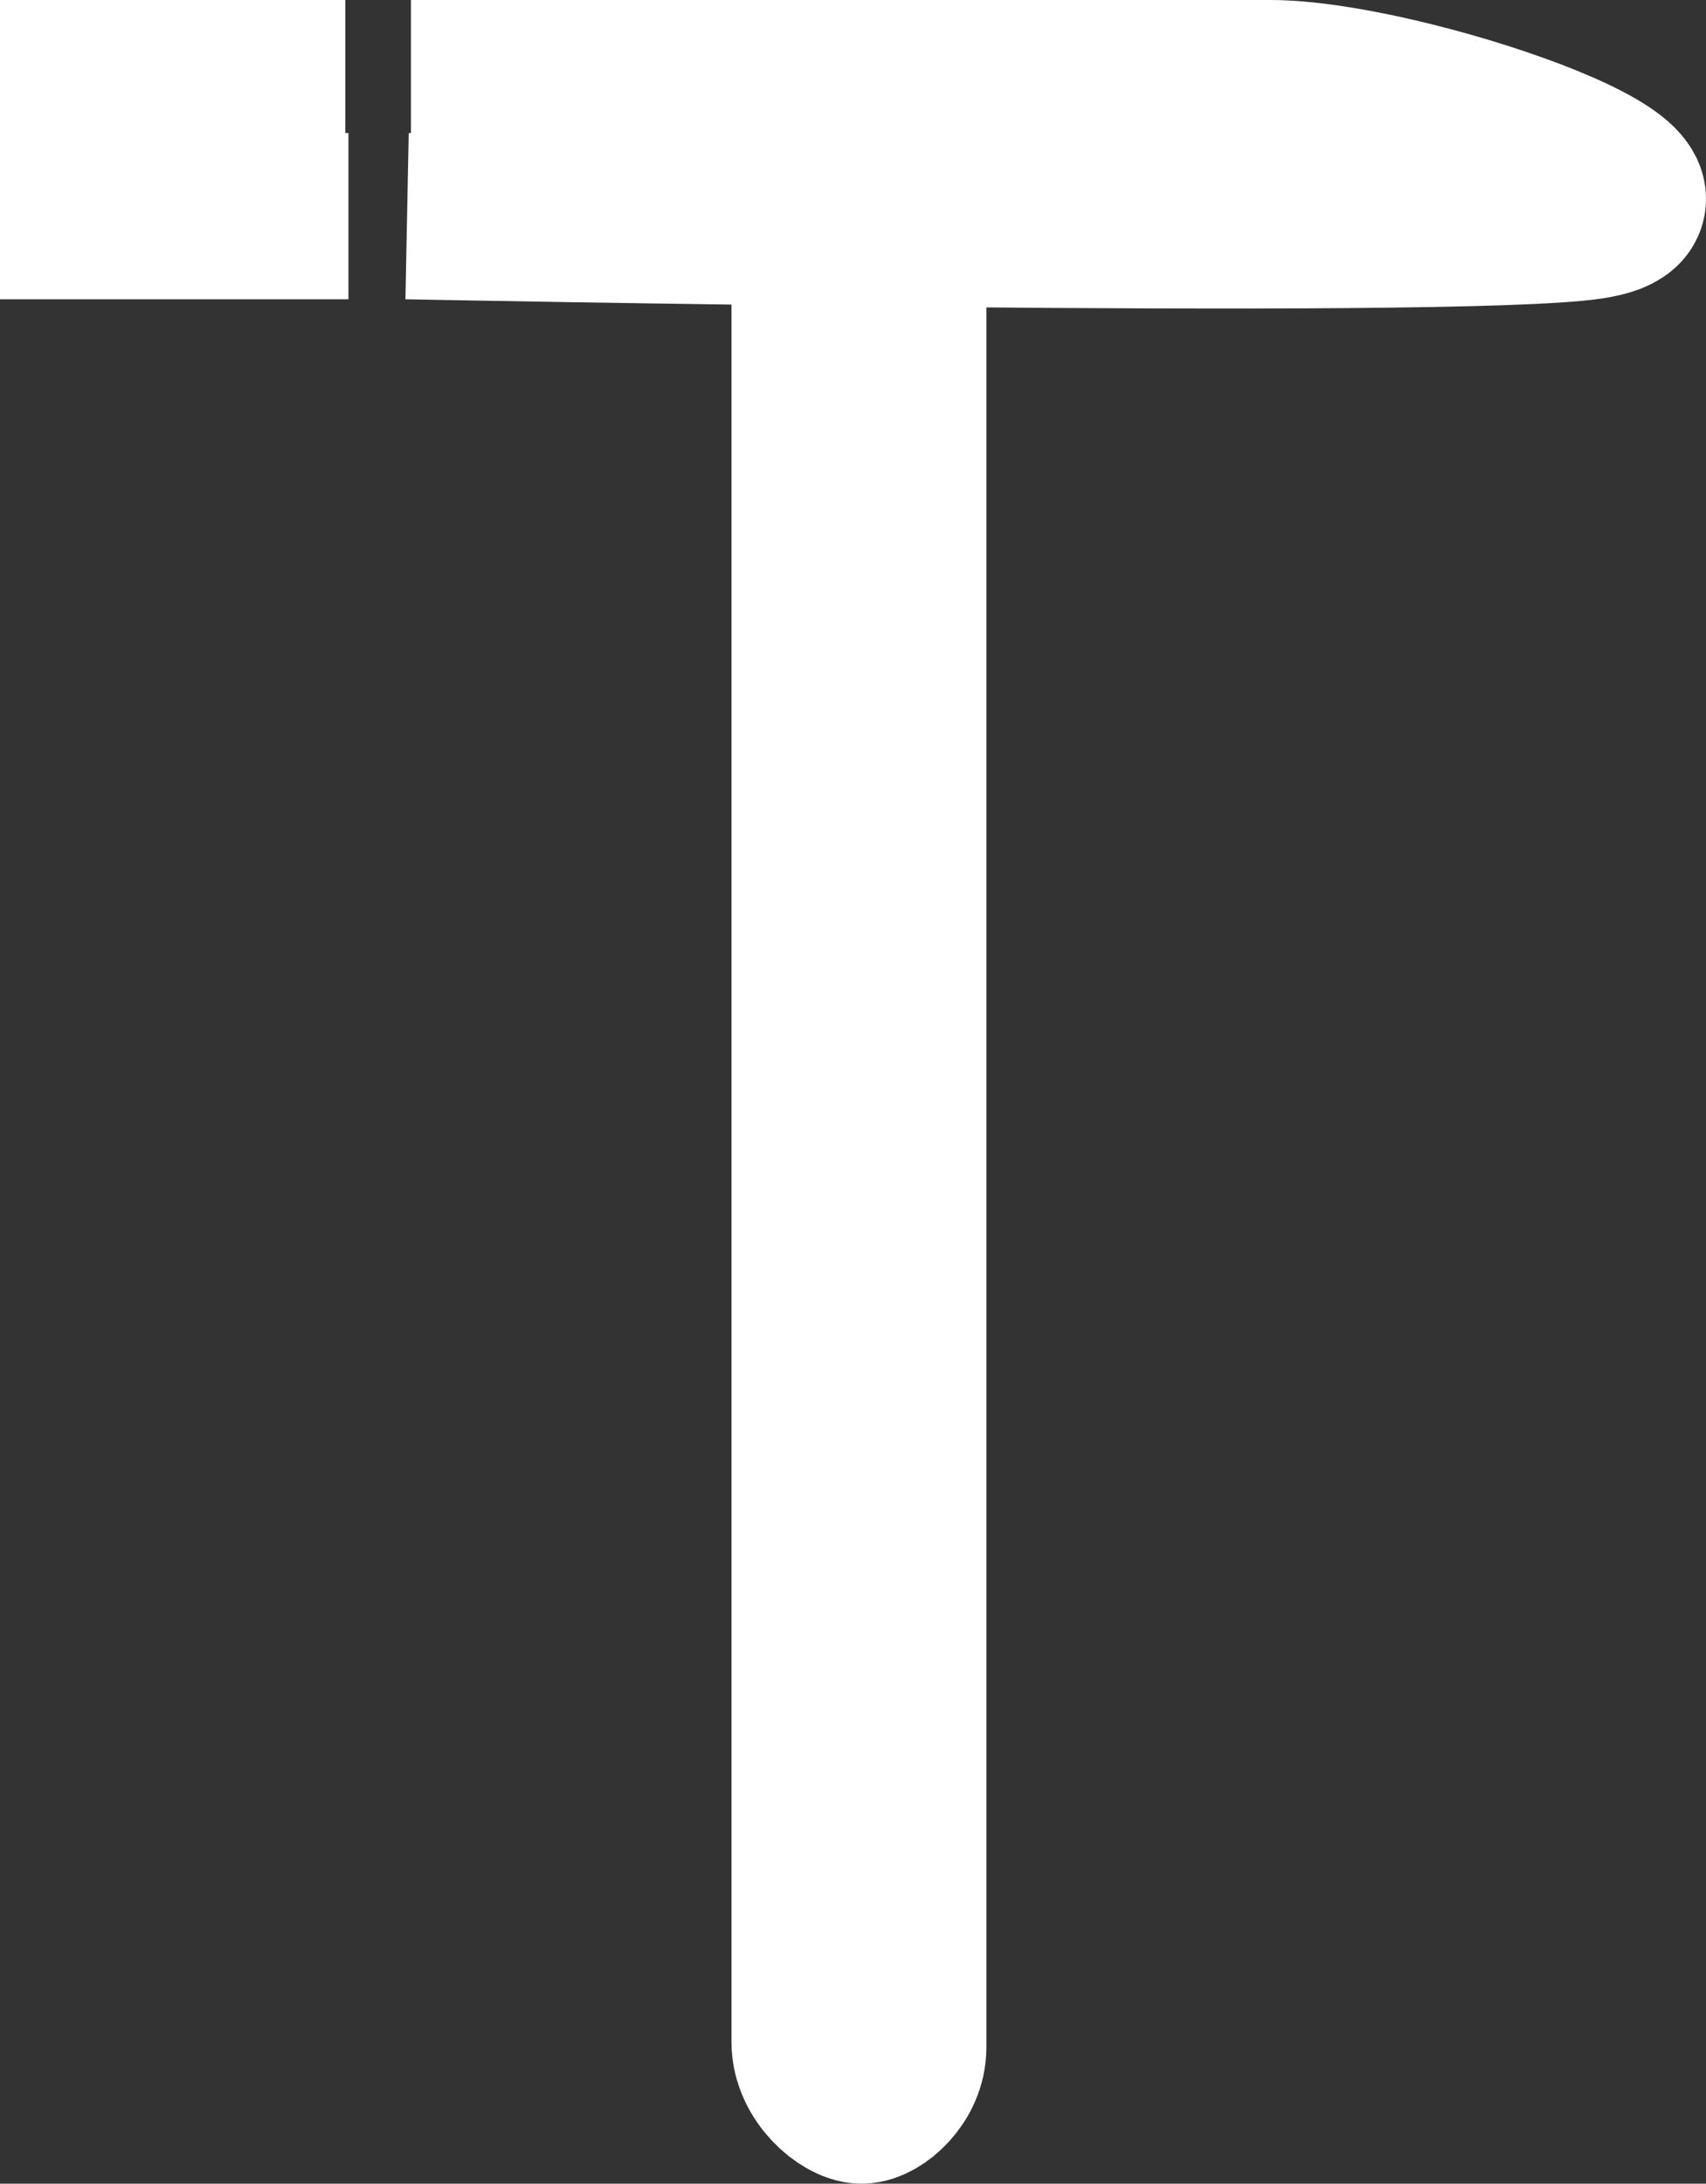 <svg version="1.1" xmlns="http://www.w3.org/2000/svg" xmlns:xlink="http://www.w3.org/1999/xlink" width="15.393" height="19.7" viewBox="0,0,15.393,19.7"><rect x="0" y="0" width="15.393" height="19.7" fill="#333333" stroke="none"/><g transform="translate(-232.303,-170.15)"><g fill="none" stroke="#ffffff" stroke-width="1.5" stroke-miterlimit="10"><path d="M239.653,188.571c0,-1.657 0,-16.271 0,-16.271h0.8c0,0 0,14.729 0,16.321c0,0.273 -0.247,0.479 -0.376,0.479c-0.137,0 -0.424,-0.23 -0.424,-0.529z"/><path d="M235.447,172.1h-2.394v-1.2h2.366"/><path d="M236.011,170.9c0,0 5.794,0 7.753,0c1.196,0 4.11,1.012 2.889,1.2c-1.221,0.188 -10.677,0 -10.677,0"/></g></g></svg><!--rotationCenter:7.696581182387376:9.849999999999994-->